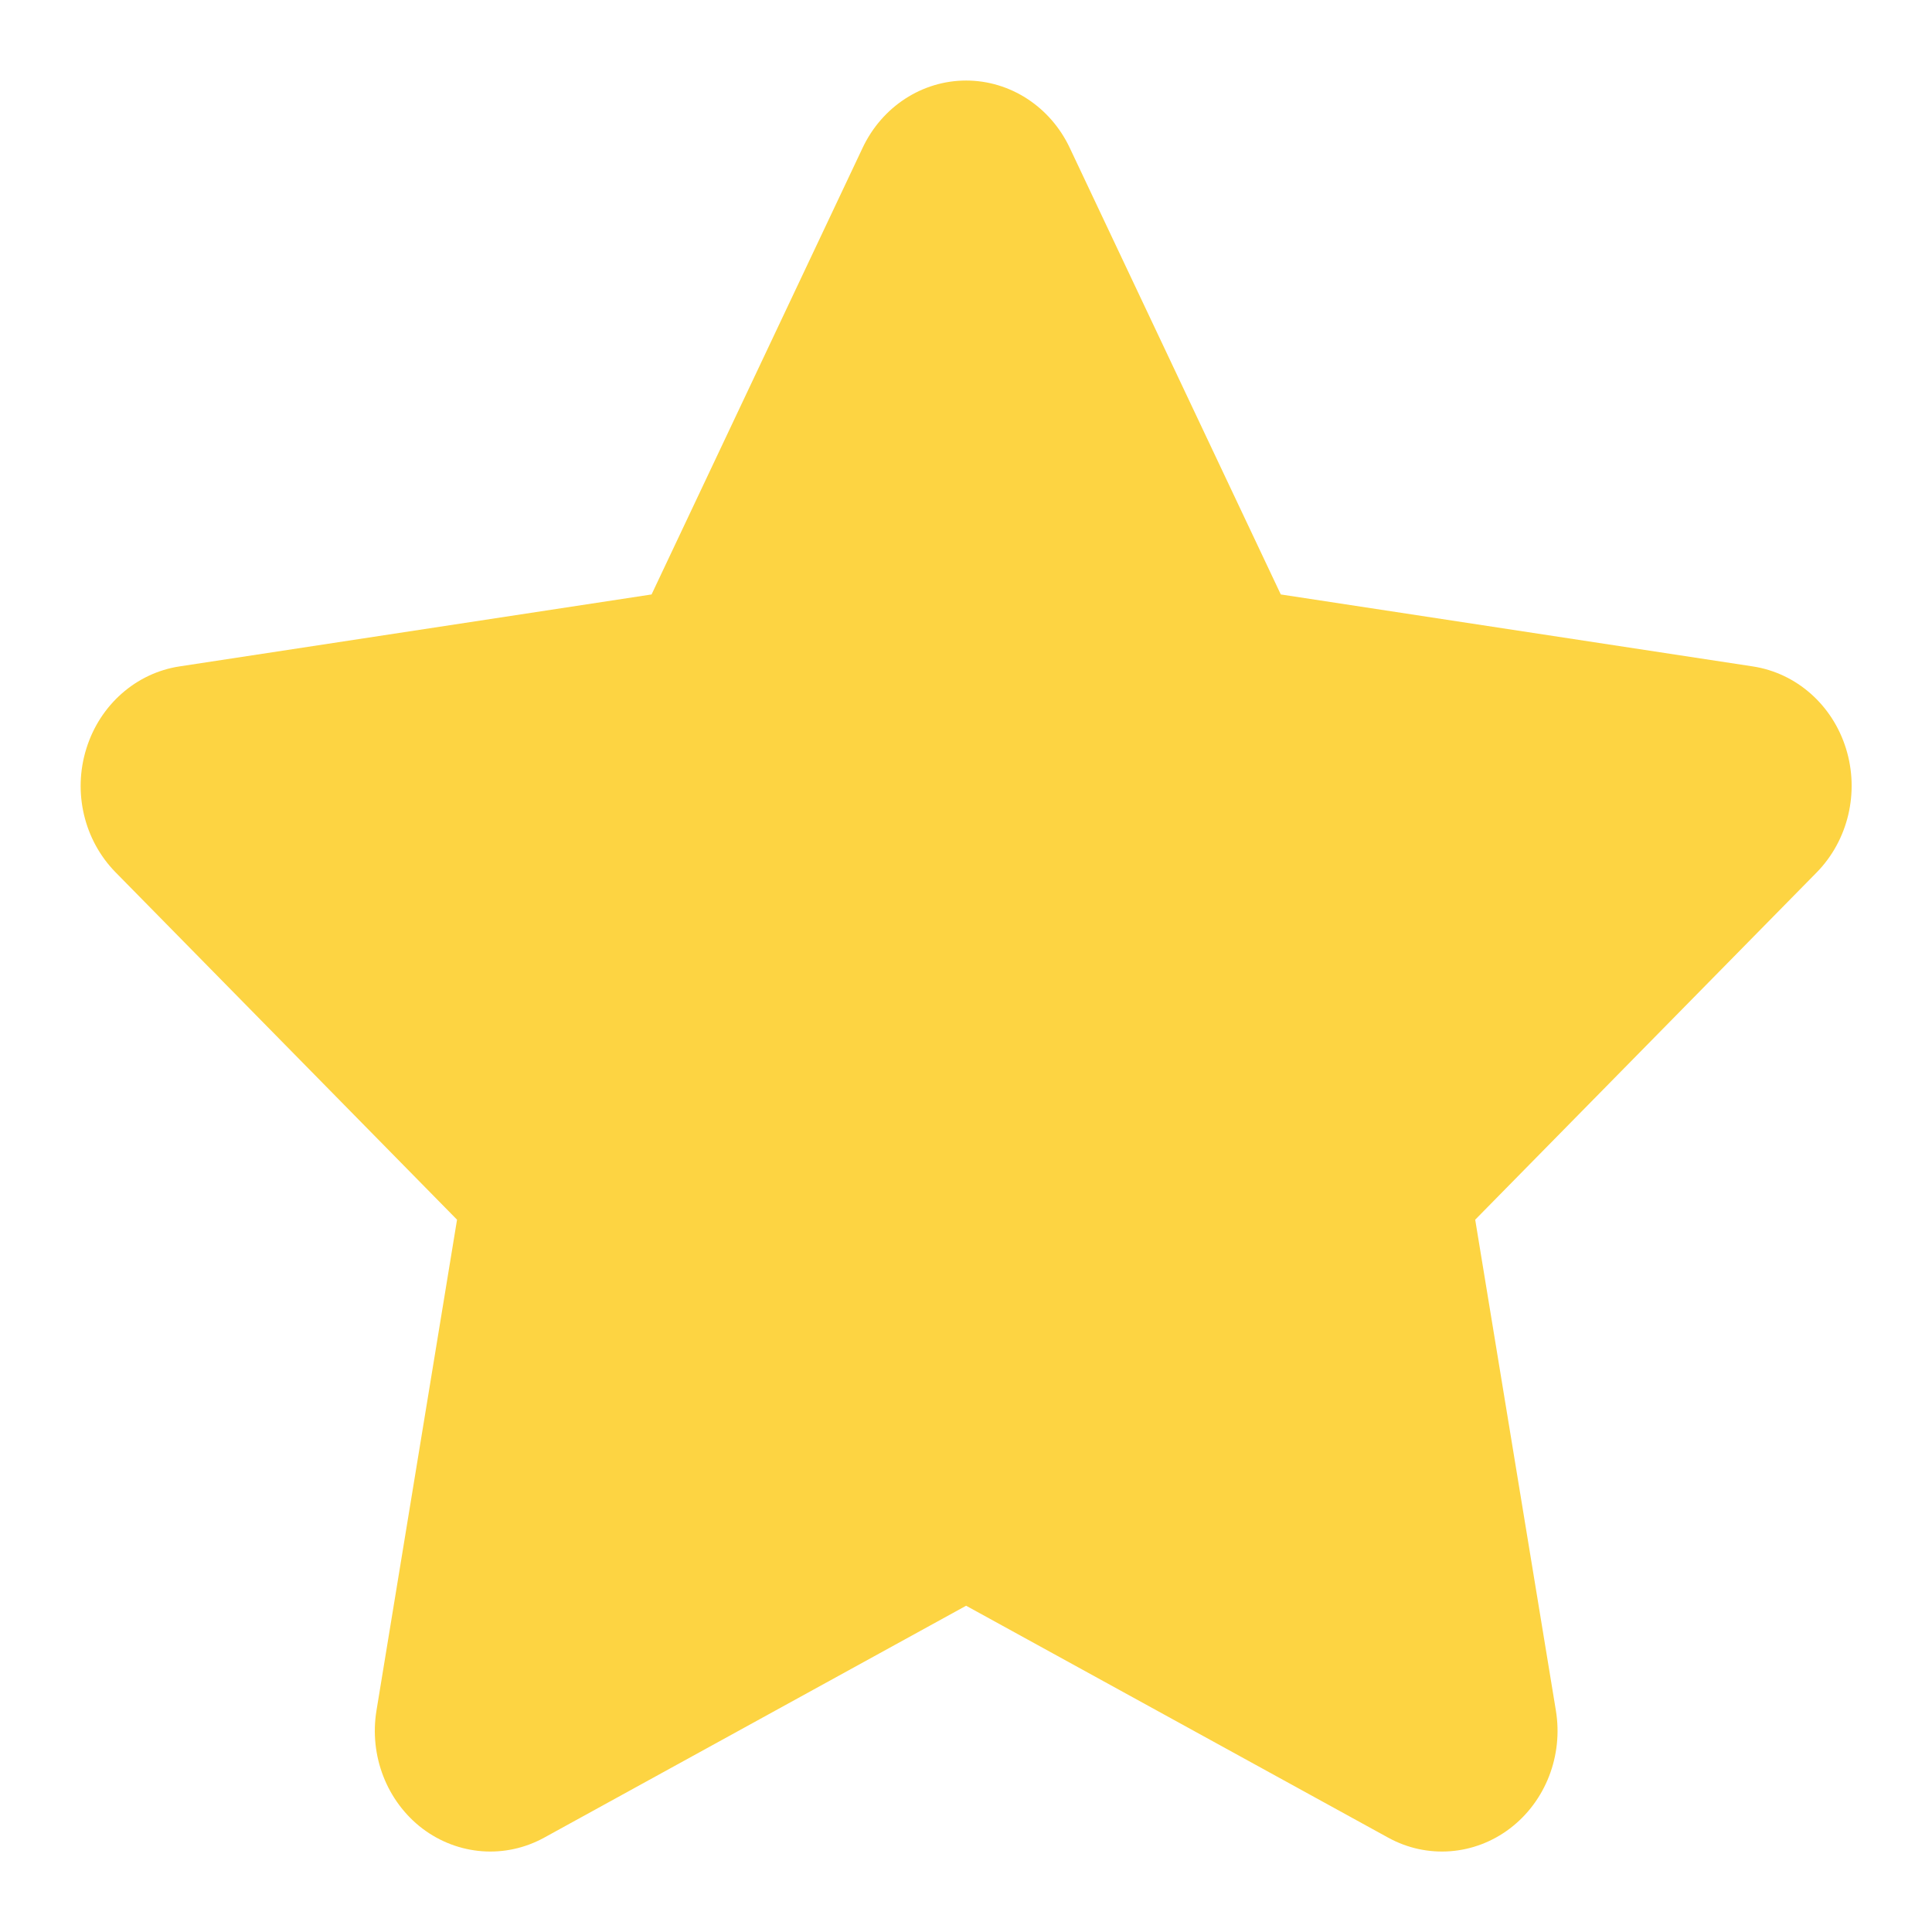 <svg width="16" height="16" viewBox="0 0 16 16" fill="none" xmlns="http://www.w3.org/2000/svg">
<g id="star" clip-path="url(#clip0_370_295)">
<path id="Star" fill-rule="evenodd" clip-rule="evenodd" d="M8.859 1.224C8.698 0.883 8.365 0.667 8.001 0.667C7.637 0.667 7.305 0.883 7.144 1.224L5.396 4.923L1.486 5.519C1.126 5.574 0.827 5.838 0.715 6.2C0.602 6.562 0.696 6.958 0.957 7.224L3.785 10.101L3.118 14.165C3.056 14.54 3.204 14.919 3.498 15.143C3.793 15.366 4.183 15.396 4.506 15.219L8.001 13.298L11.497 15.219C11.819 15.396 12.21 15.366 12.504 15.143C12.799 14.919 12.947 14.54 12.885 14.165L12.217 10.101L15.046 7.224C15.306 6.958 15.4 6.562 15.288 6.2C15.176 5.838 14.877 5.574 14.516 5.519L10.607 4.923L8.859 1.224Z" fill="#FDD442"/>
</g>
<defs>
<clipPath id="clip0_370_295">
<rect width="16" height="16" fill="white"/>
</clipPath>
</defs>
</svg>
